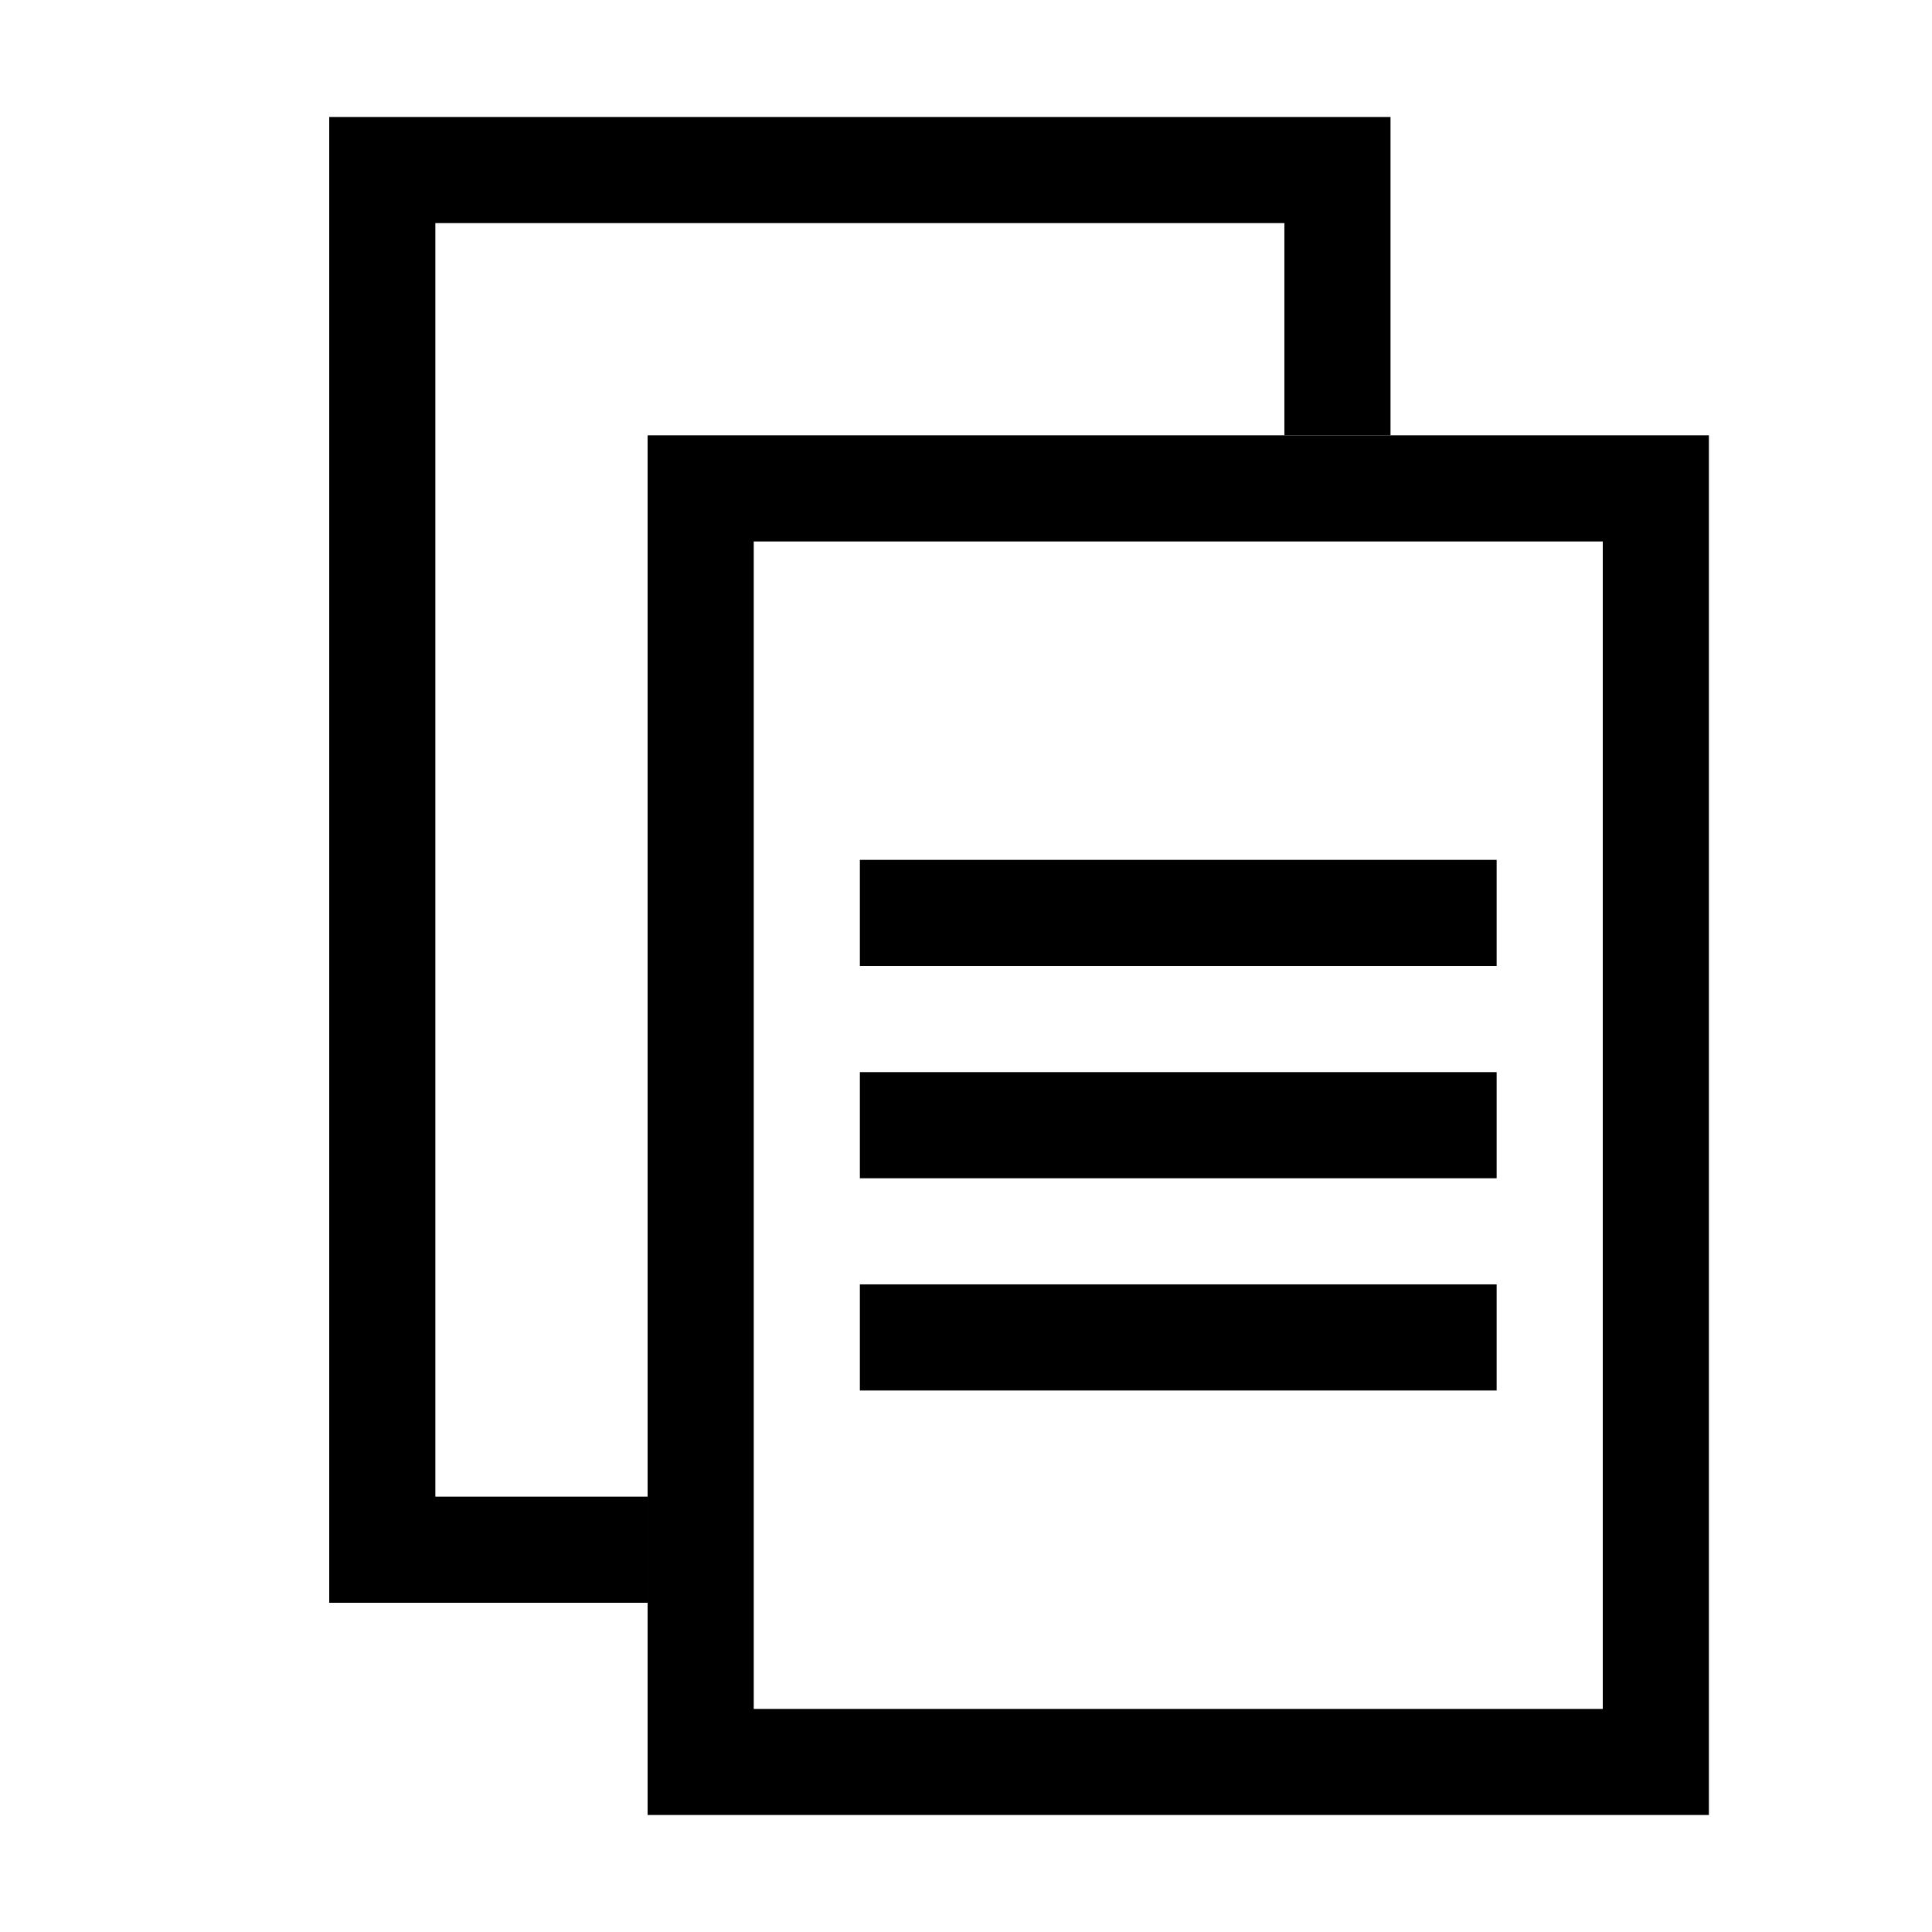 <svg class="icon" style="width:1em;height:1em;vertical-align:middle" viewBox="0 0 1024 1024" xmlns="http://www.w3.org/2000/svg" overflow="hidden"><path d="M455.75 624.5h337.5v-56.25h-337.5v56.25zm0 112.5h337.5v-56.25h-337.5V737zm0-225h337.5v-56.25h-337.5V512z"/><path d="M849.5 287v618.75h-450V287h450m56.25-56.25h-562.5V962h562.5V230.75z"/><path d="M737 62v168.75h-56.25v-112.5h-450v675h112.5v56.25H174.5V62H737z"/></svg>